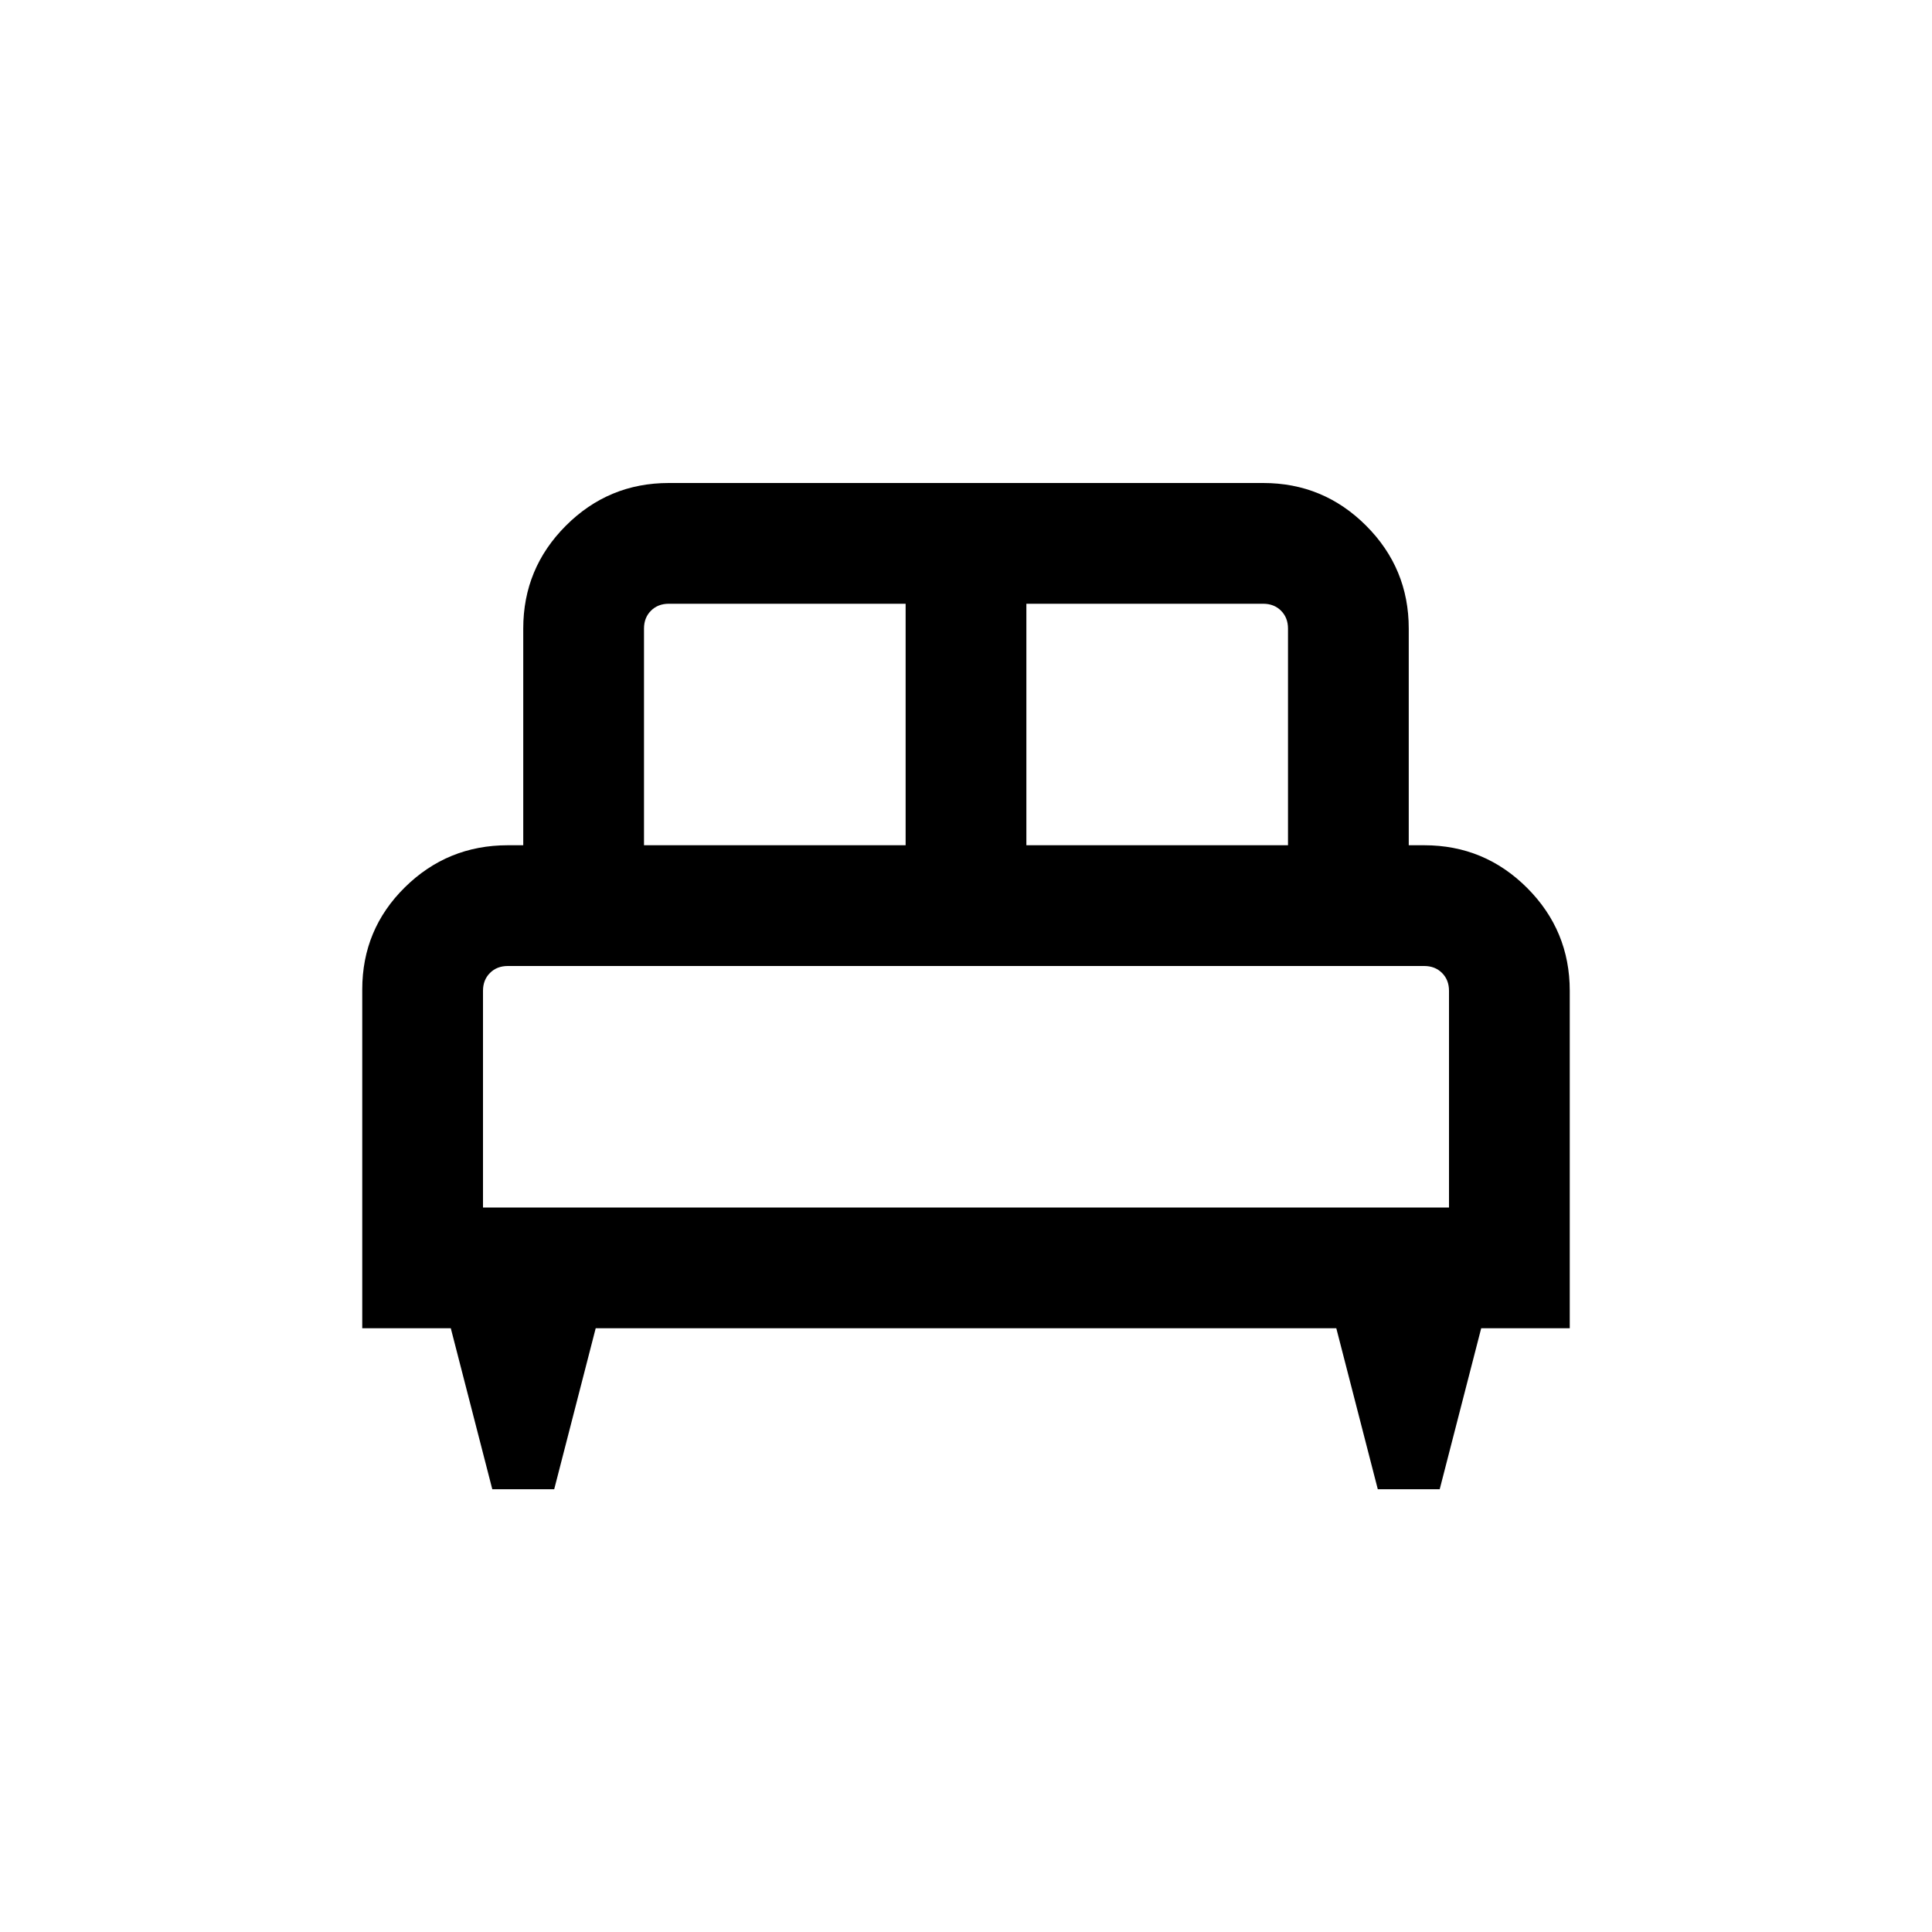 <svg xmlns="http://www.w3.org/2000/svg" height="24" viewBox="0 -960 960 960" width="24"><path d="M275.38-220h-30.76L224-300h-44v-168.31q0-29.92 21.19-50.8Q222.39-540 252.31-540H260v-107.69q0-29.92 21.19-51.11 21.2-21.2 51.12-21.2h295.38q29.92 0 51.12 21.2Q700-677.61 700-647.69V-540h7.69q29.92 0 51.12 21.19Q780-497.61 780-467.69V-300h-44l-20.62 80h-30.76L664-300H296l-20.62 80ZM510-540h130v-107.69q0-5.38-3.46-8.85-3.46-3.46-8.85-3.46H510v120Zm-190 0h130v-120H332.31q-5.39 0-8.85 3.46-3.46 3.47-3.46 8.85V-540Zm-80 180h480v-107.69q0-5.39-3.46-8.85t-8.85-3.46H252.31q-5.39 0-8.85 3.46t-3.46 8.85V-360Zm480 0H240h480Z"/></svg>
